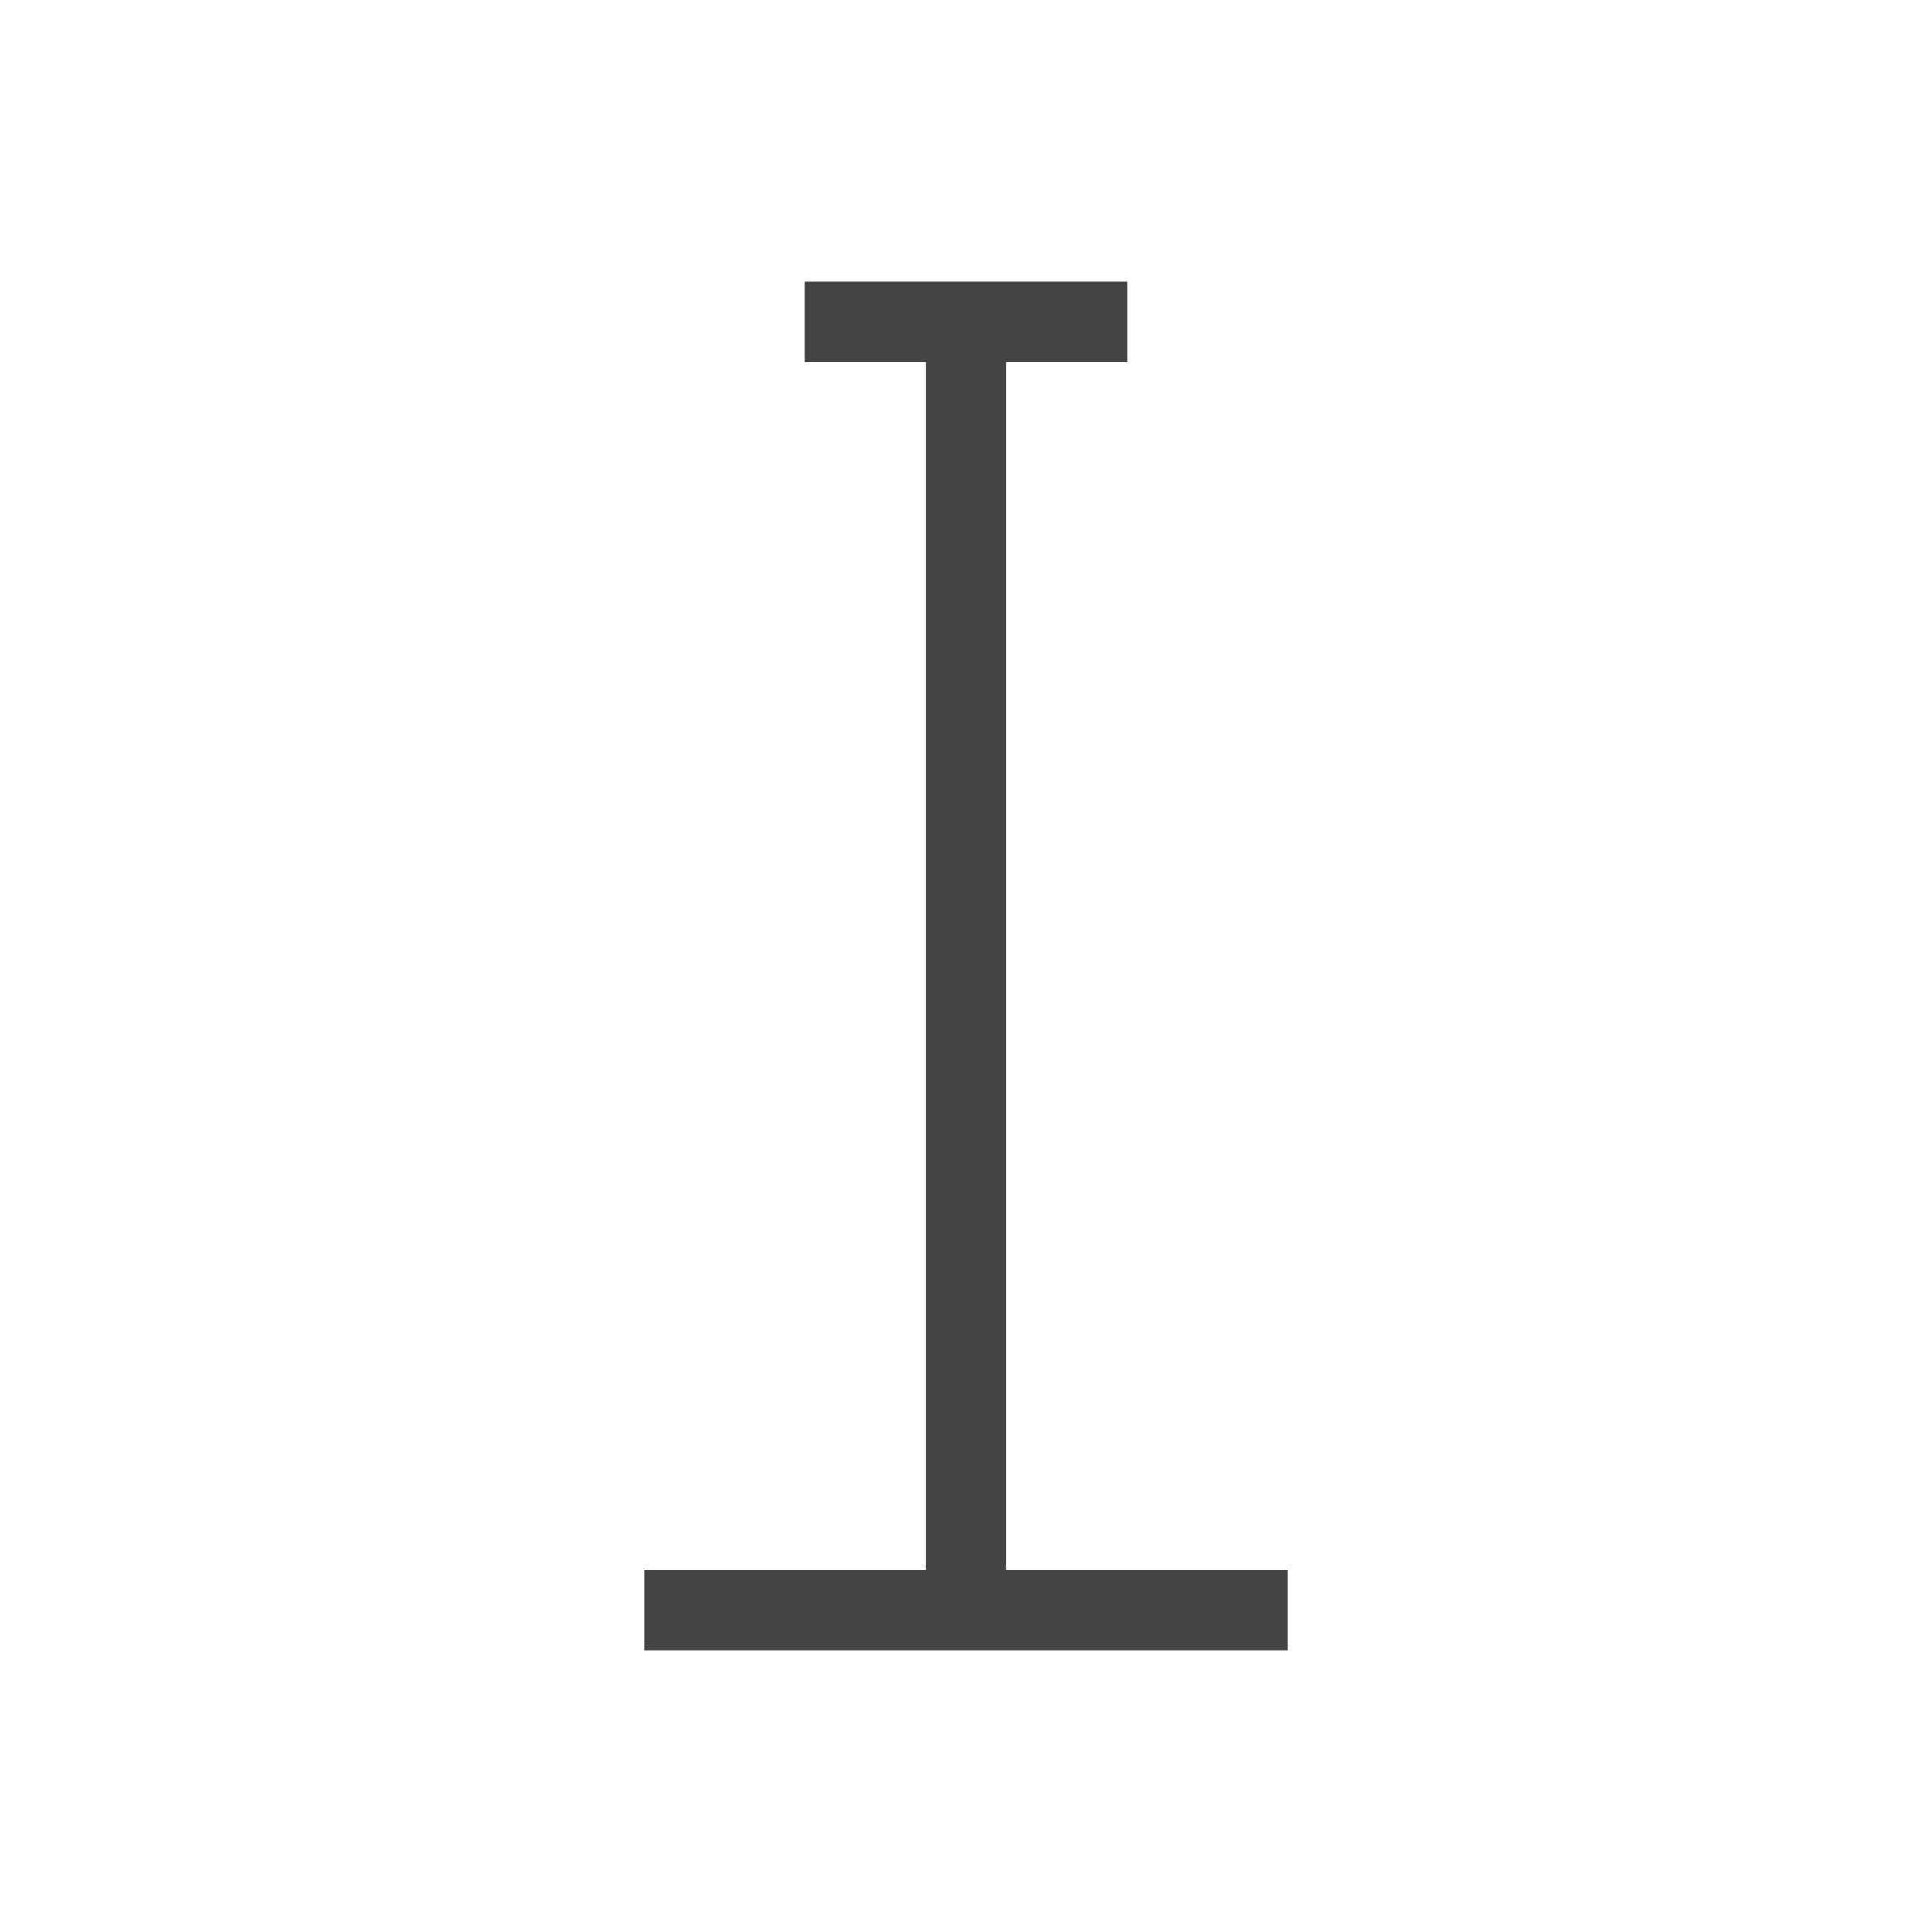 <svg xmlns="http://www.w3.org/2000/svg" viewBox="0 0 24 24" fill="none" stroke="#444" stroke-width="1">
  <line x1="12" y1="4" x2="12" y2="20" />
  <line x1="8" y1="20" x2="16" y2="20" />
  <path d="M10 4h4" />
</svg>

